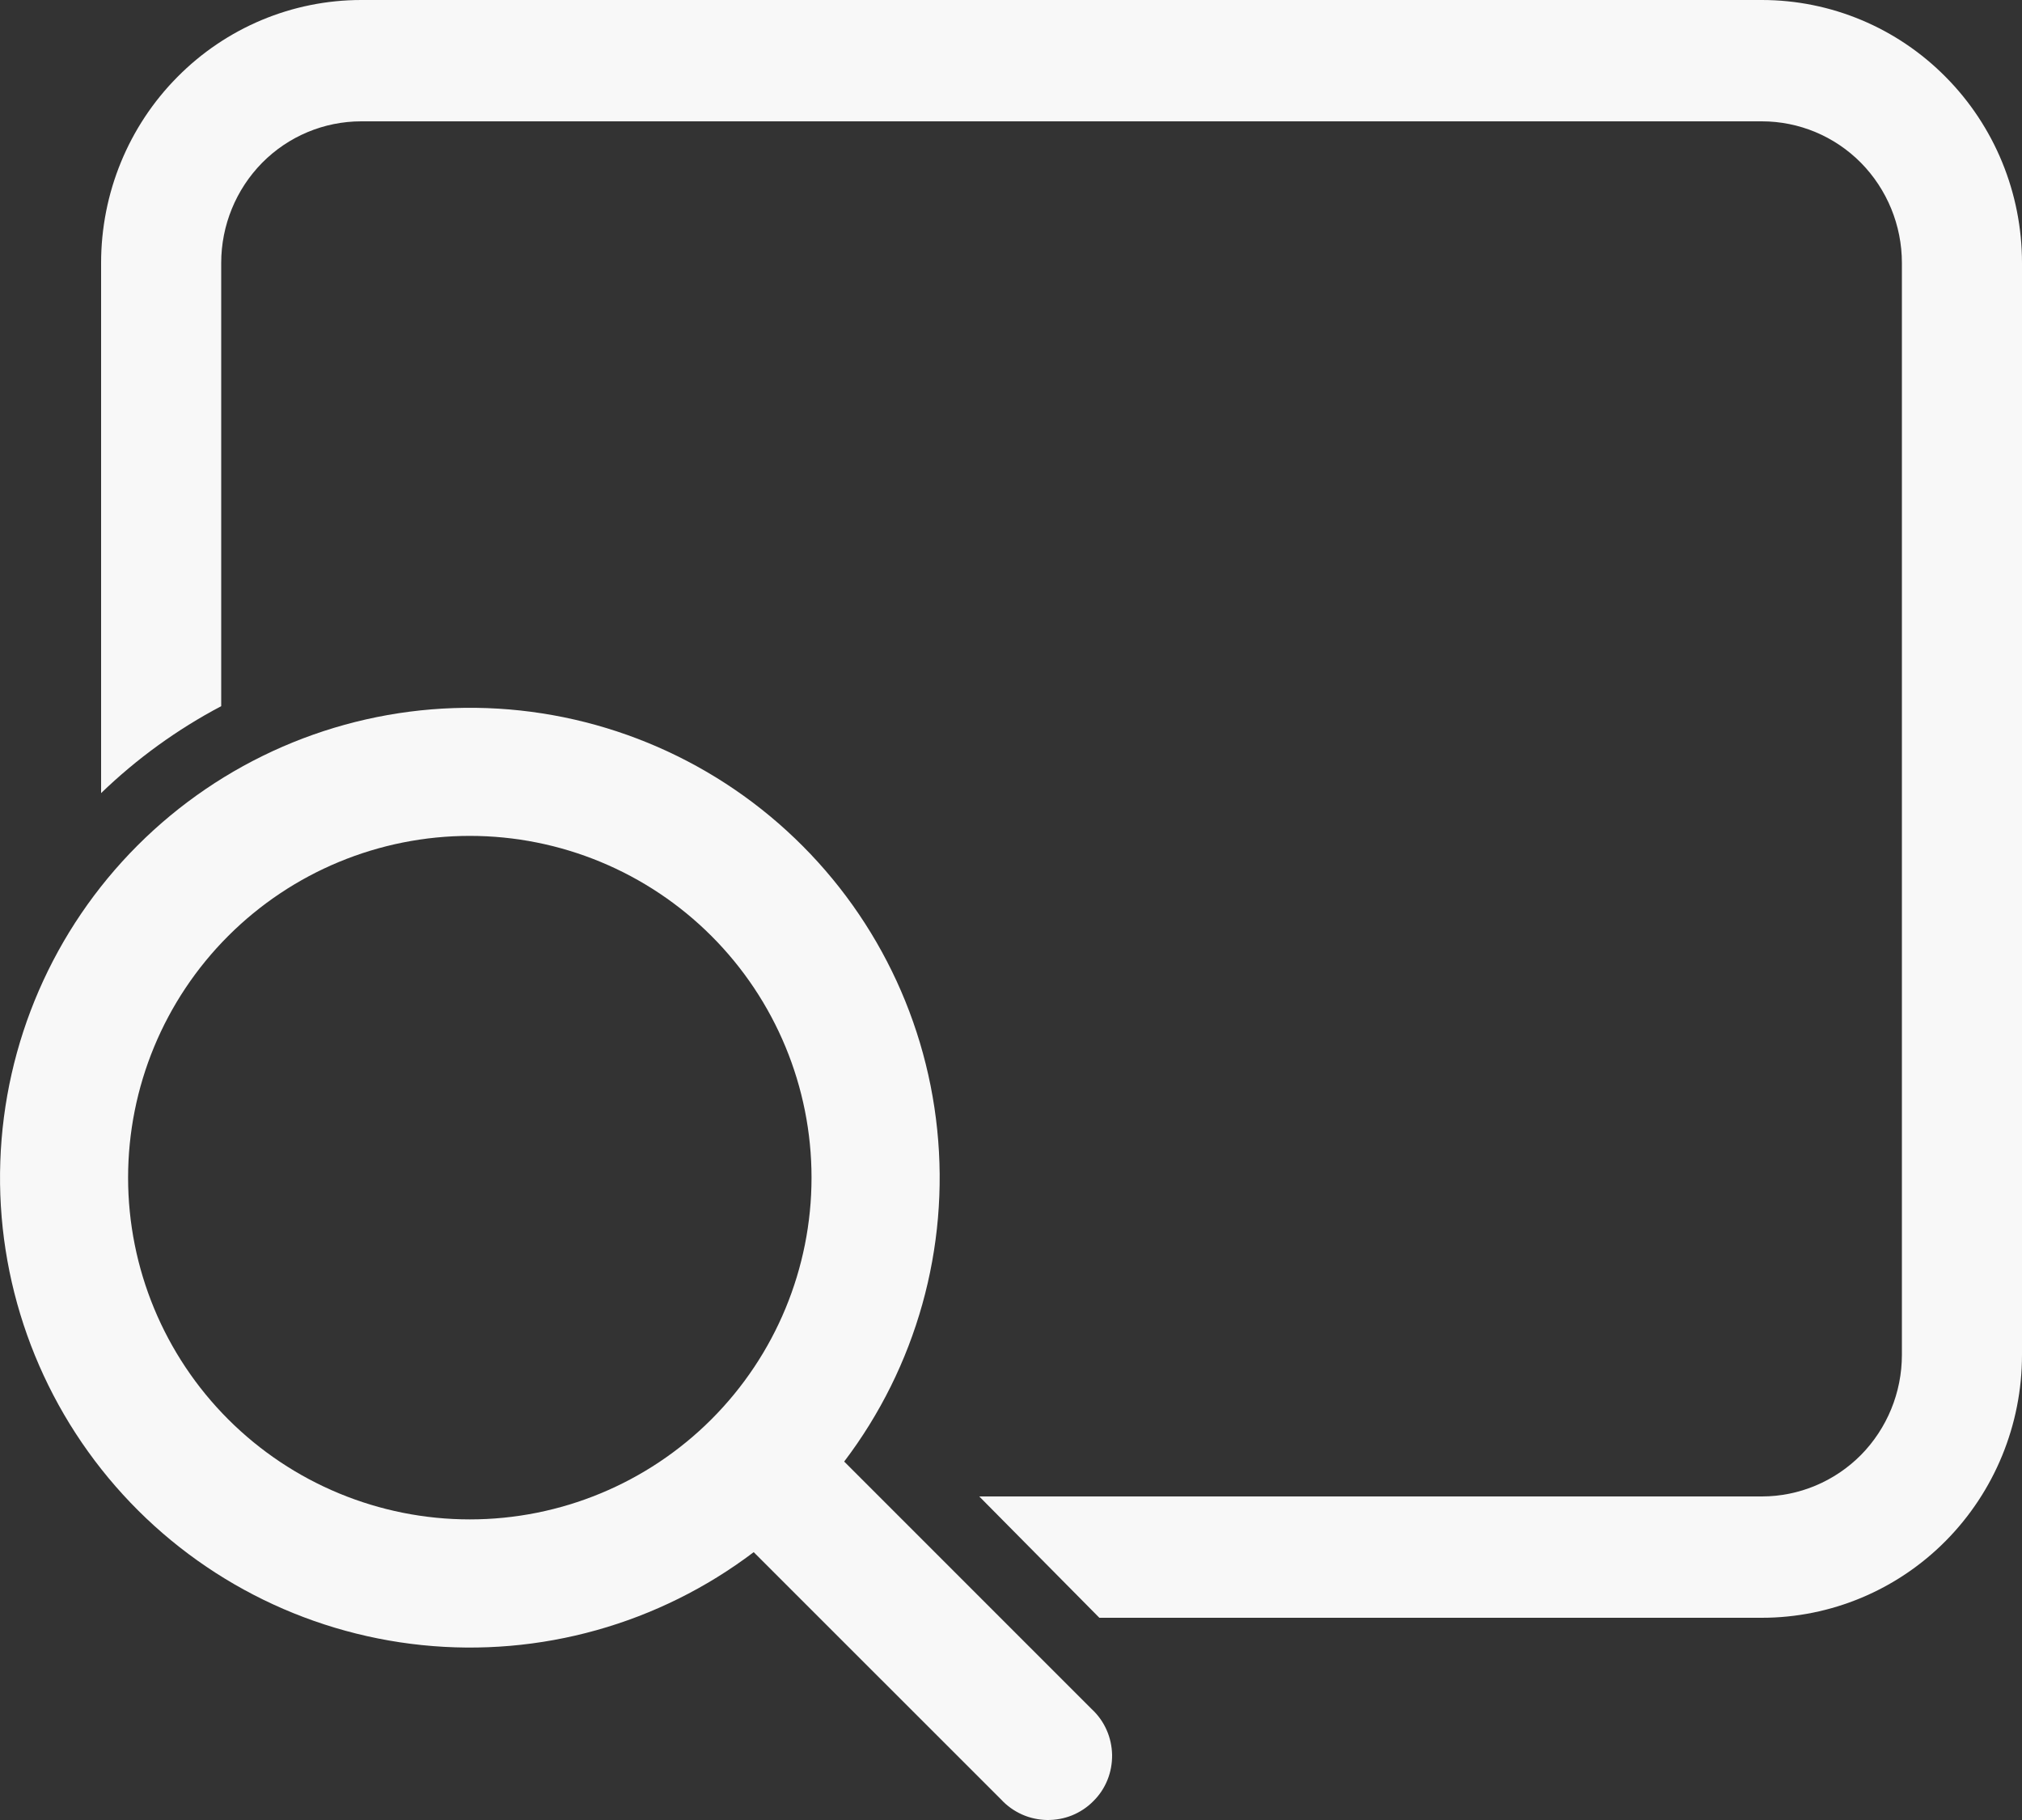 <svg width="20" height="18" viewBox="0 0 20 18" fill="none" xmlns="http://www.w3.org/2000/svg">
<rect x="0" y="0" width="20" height="18" fill="#333333" stroke="none"/>
<path d="M1 2.6C1 1.91 1.271 1.249 1.754 0.762C2.236 0.274 2.891 0 3.573 0H17.427C18.109 0 18.764 0.274 19.246 0.762C19.729 1.249 20 1.91 20 2.6V13.4C20 14.09 19.729 14.751 19.246 15.239C18.764 15.726 18.109 16 17.427 16H10.874L9.686 14.8H17.427C17.794 14.8 18.147 14.652 18.407 14.39C18.666 14.127 18.812 13.771 18.812 13.4V2.6C18.812 2.229 18.666 1.873 18.407 1.61C18.147 1.347 17.794 1.2 17.427 1.2H3.573C3.206 1.2 2.853 1.347 2.593 1.61C2.334 1.873 2.188 2.229 2.188 2.6V6.984C1.752 7.214 1.352 7.504 1 7.844V2.6Z" fill="#F8F8F8"/>
<path d="M8.35 14.455C9.062 13.517 9.391 12.343 9.27 11.172C9.15 10 8.589 8.918 7.701 8.144C6.814 7.371 5.665 6.962 4.488 7.003C3.312 7.043 2.194 7.528 1.361 8.361C0.528 9.194 0.043 10.312 0.003 11.488C-0.038 12.665 0.371 13.814 1.144 14.701C1.918 15.589 3 16.149 4.172 16.27C5.343 16.391 6.516 16.062 7.455 15.351L9.903 17.798C9.961 17.861 10.031 17.91 10.108 17.945C10.186 17.98 10.27 17.998 10.355 18C10.44 18.001 10.525 17.986 10.604 17.954C10.682 17.922 10.754 17.875 10.814 17.814C10.875 17.754 10.922 17.683 10.954 17.604C10.986 17.525 11.001 17.44 11 17.355C10.998 17.27 10.98 17.186 10.945 17.108C10.911 17.031 10.861 16.961 10.798 16.903L8.35 14.455ZM8.027 11.647C8.027 12.543 7.671 13.403 7.037 14.037C6.403 14.671 5.543 15.027 4.647 15.027C3.751 15.027 2.891 14.671 2.257 14.037C1.623 13.403 1.267 12.543 1.267 11.647C1.267 10.751 1.623 9.891 2.257 9.257C2.891 8.623 3.751 8.267 4.647 8.267C5.543 8.267 6.403 8.623 7.037 9.257C7.671 9.891 8.027 10.751 8.027 11.647Z" fill="#F8F8F8"/>
</svg>
